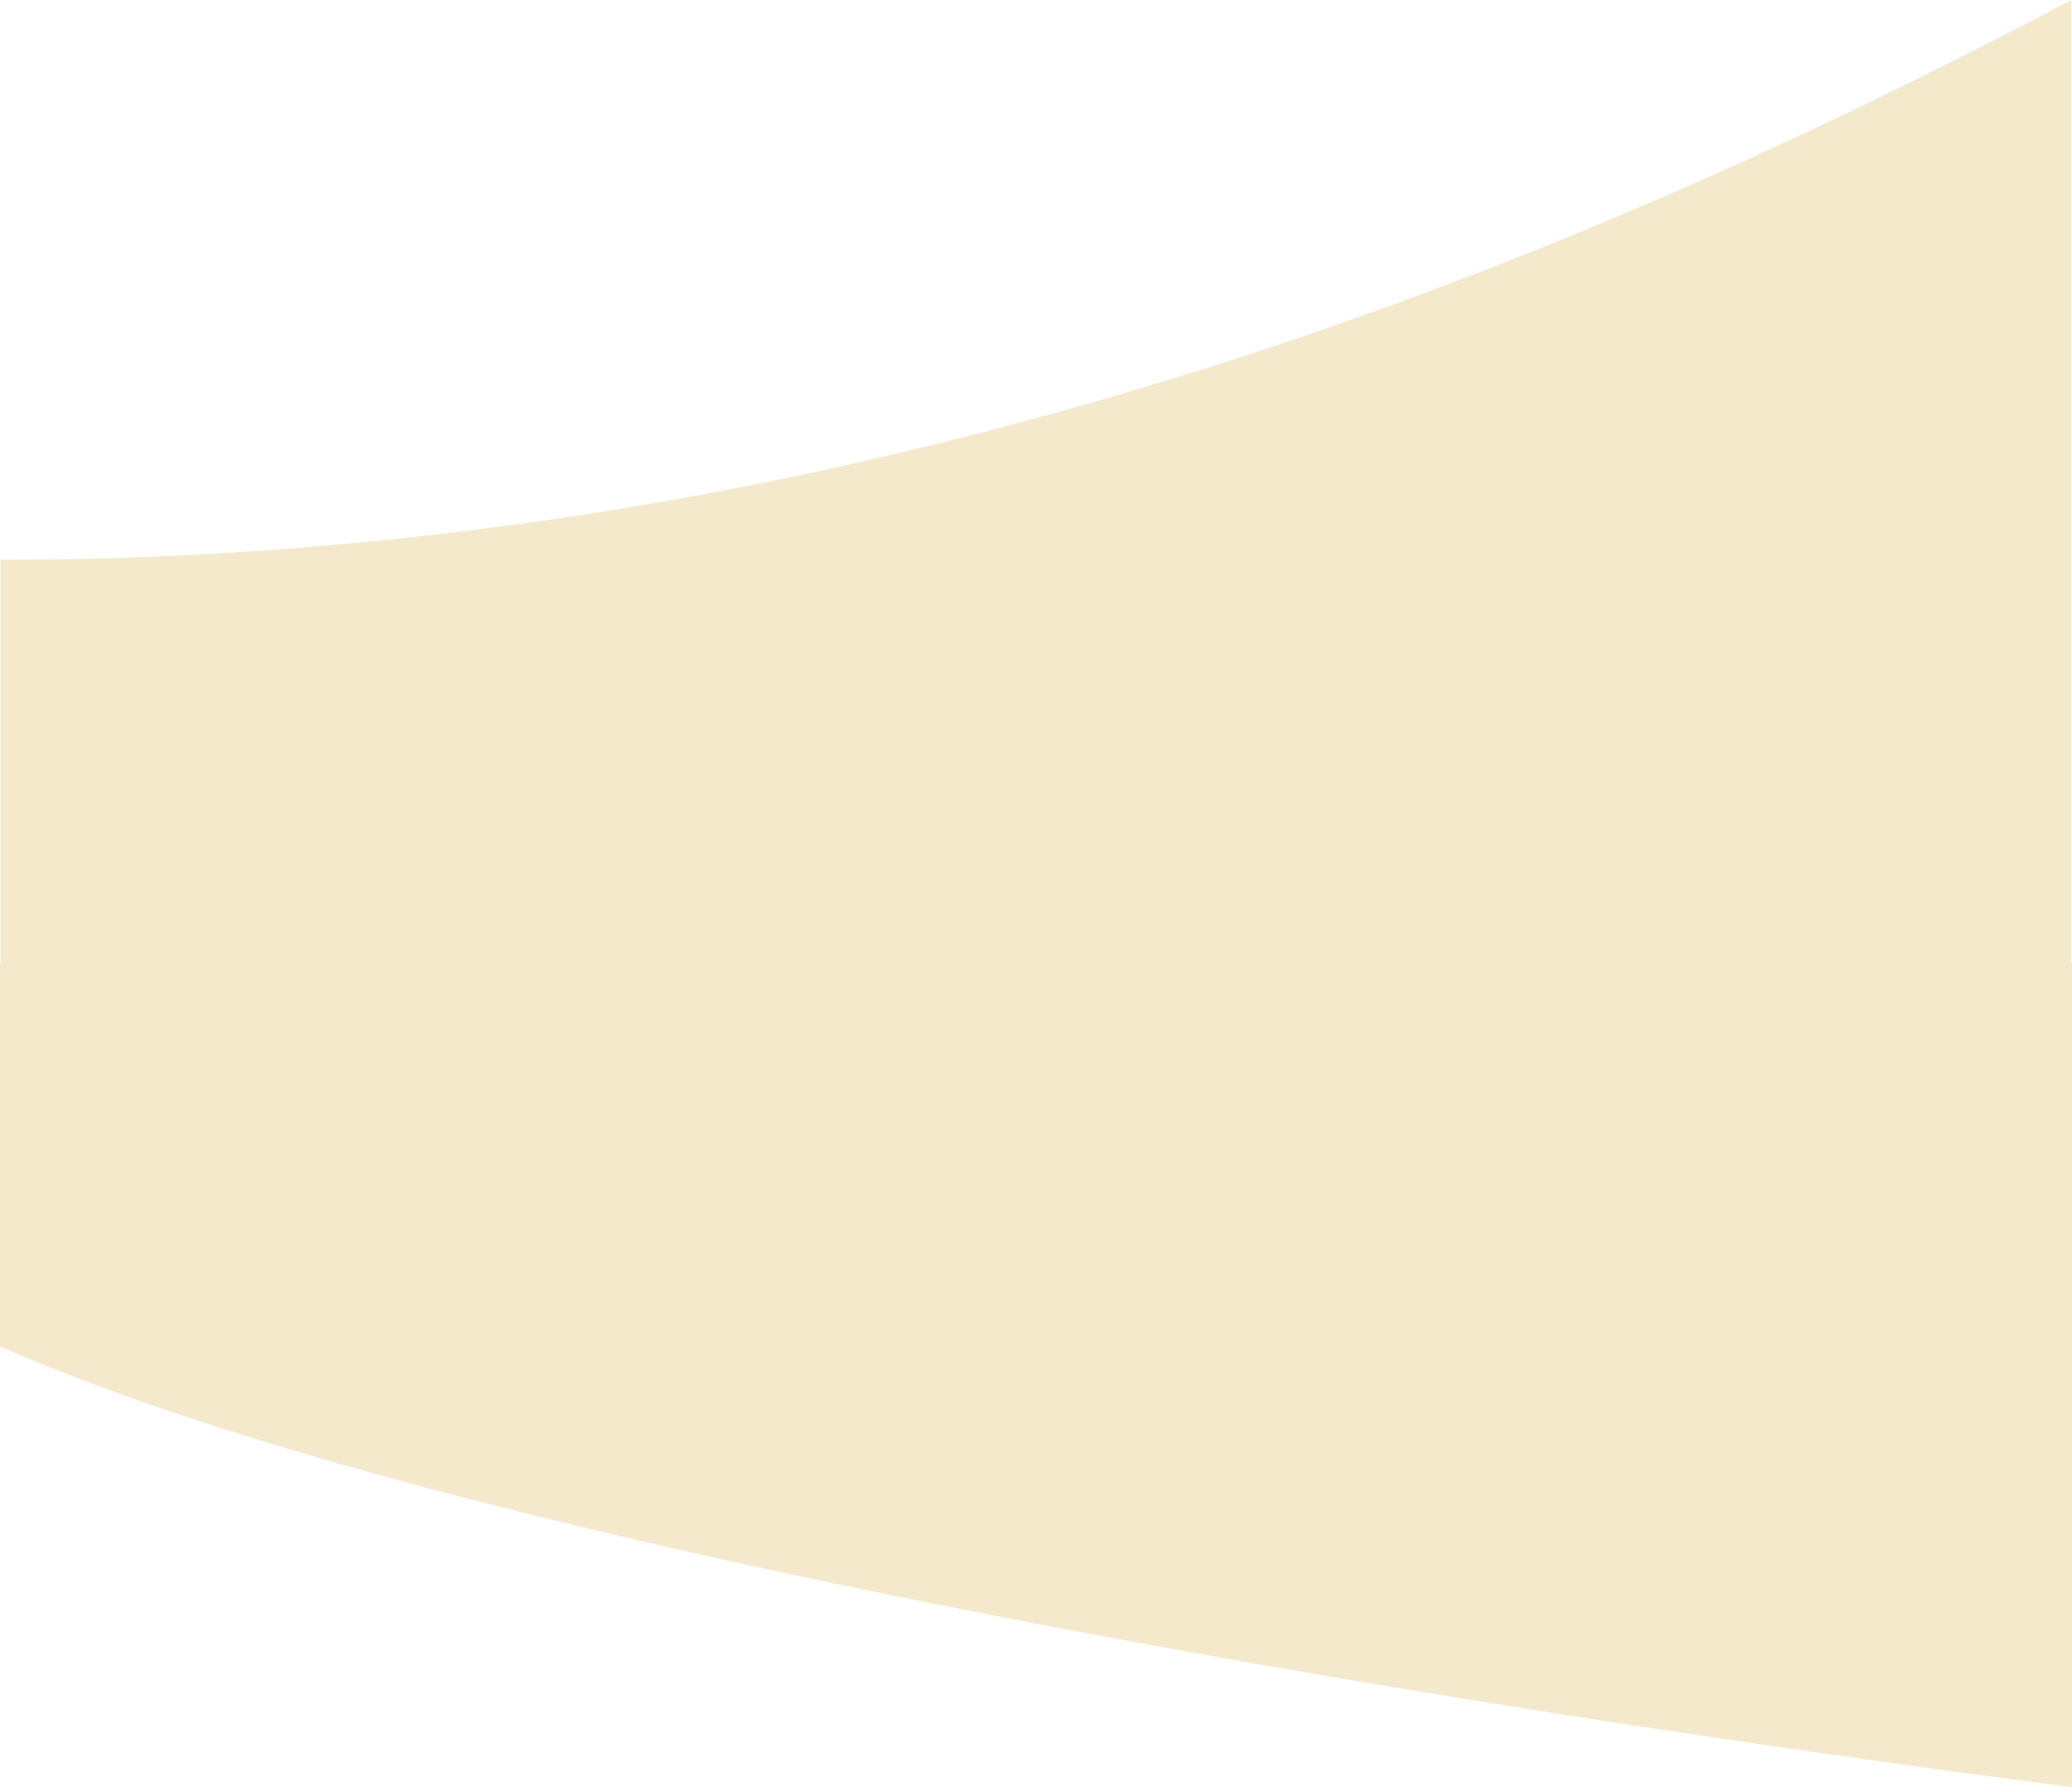 <svg xmlns="http://www.w3.org/2000/svg" preserveAspectRatio="none" viewBox="0 0 1115.371 962">
  <title>Cilinder Divider</title>
  <g id="Layer_2" data-name="Layer 2">
    <g  data-name="Layer 1">
      <path id="changeColor" d="M1115.371,517.897V962C928.944,938.031,281.954,848.332,0,724.768v-206.53H.234V301.31C502.46,301.31,900.01,113.103,1115.073,0V517.897Z" fill="#f4e9cb"/>
    </g>
  </g>
</svg>
